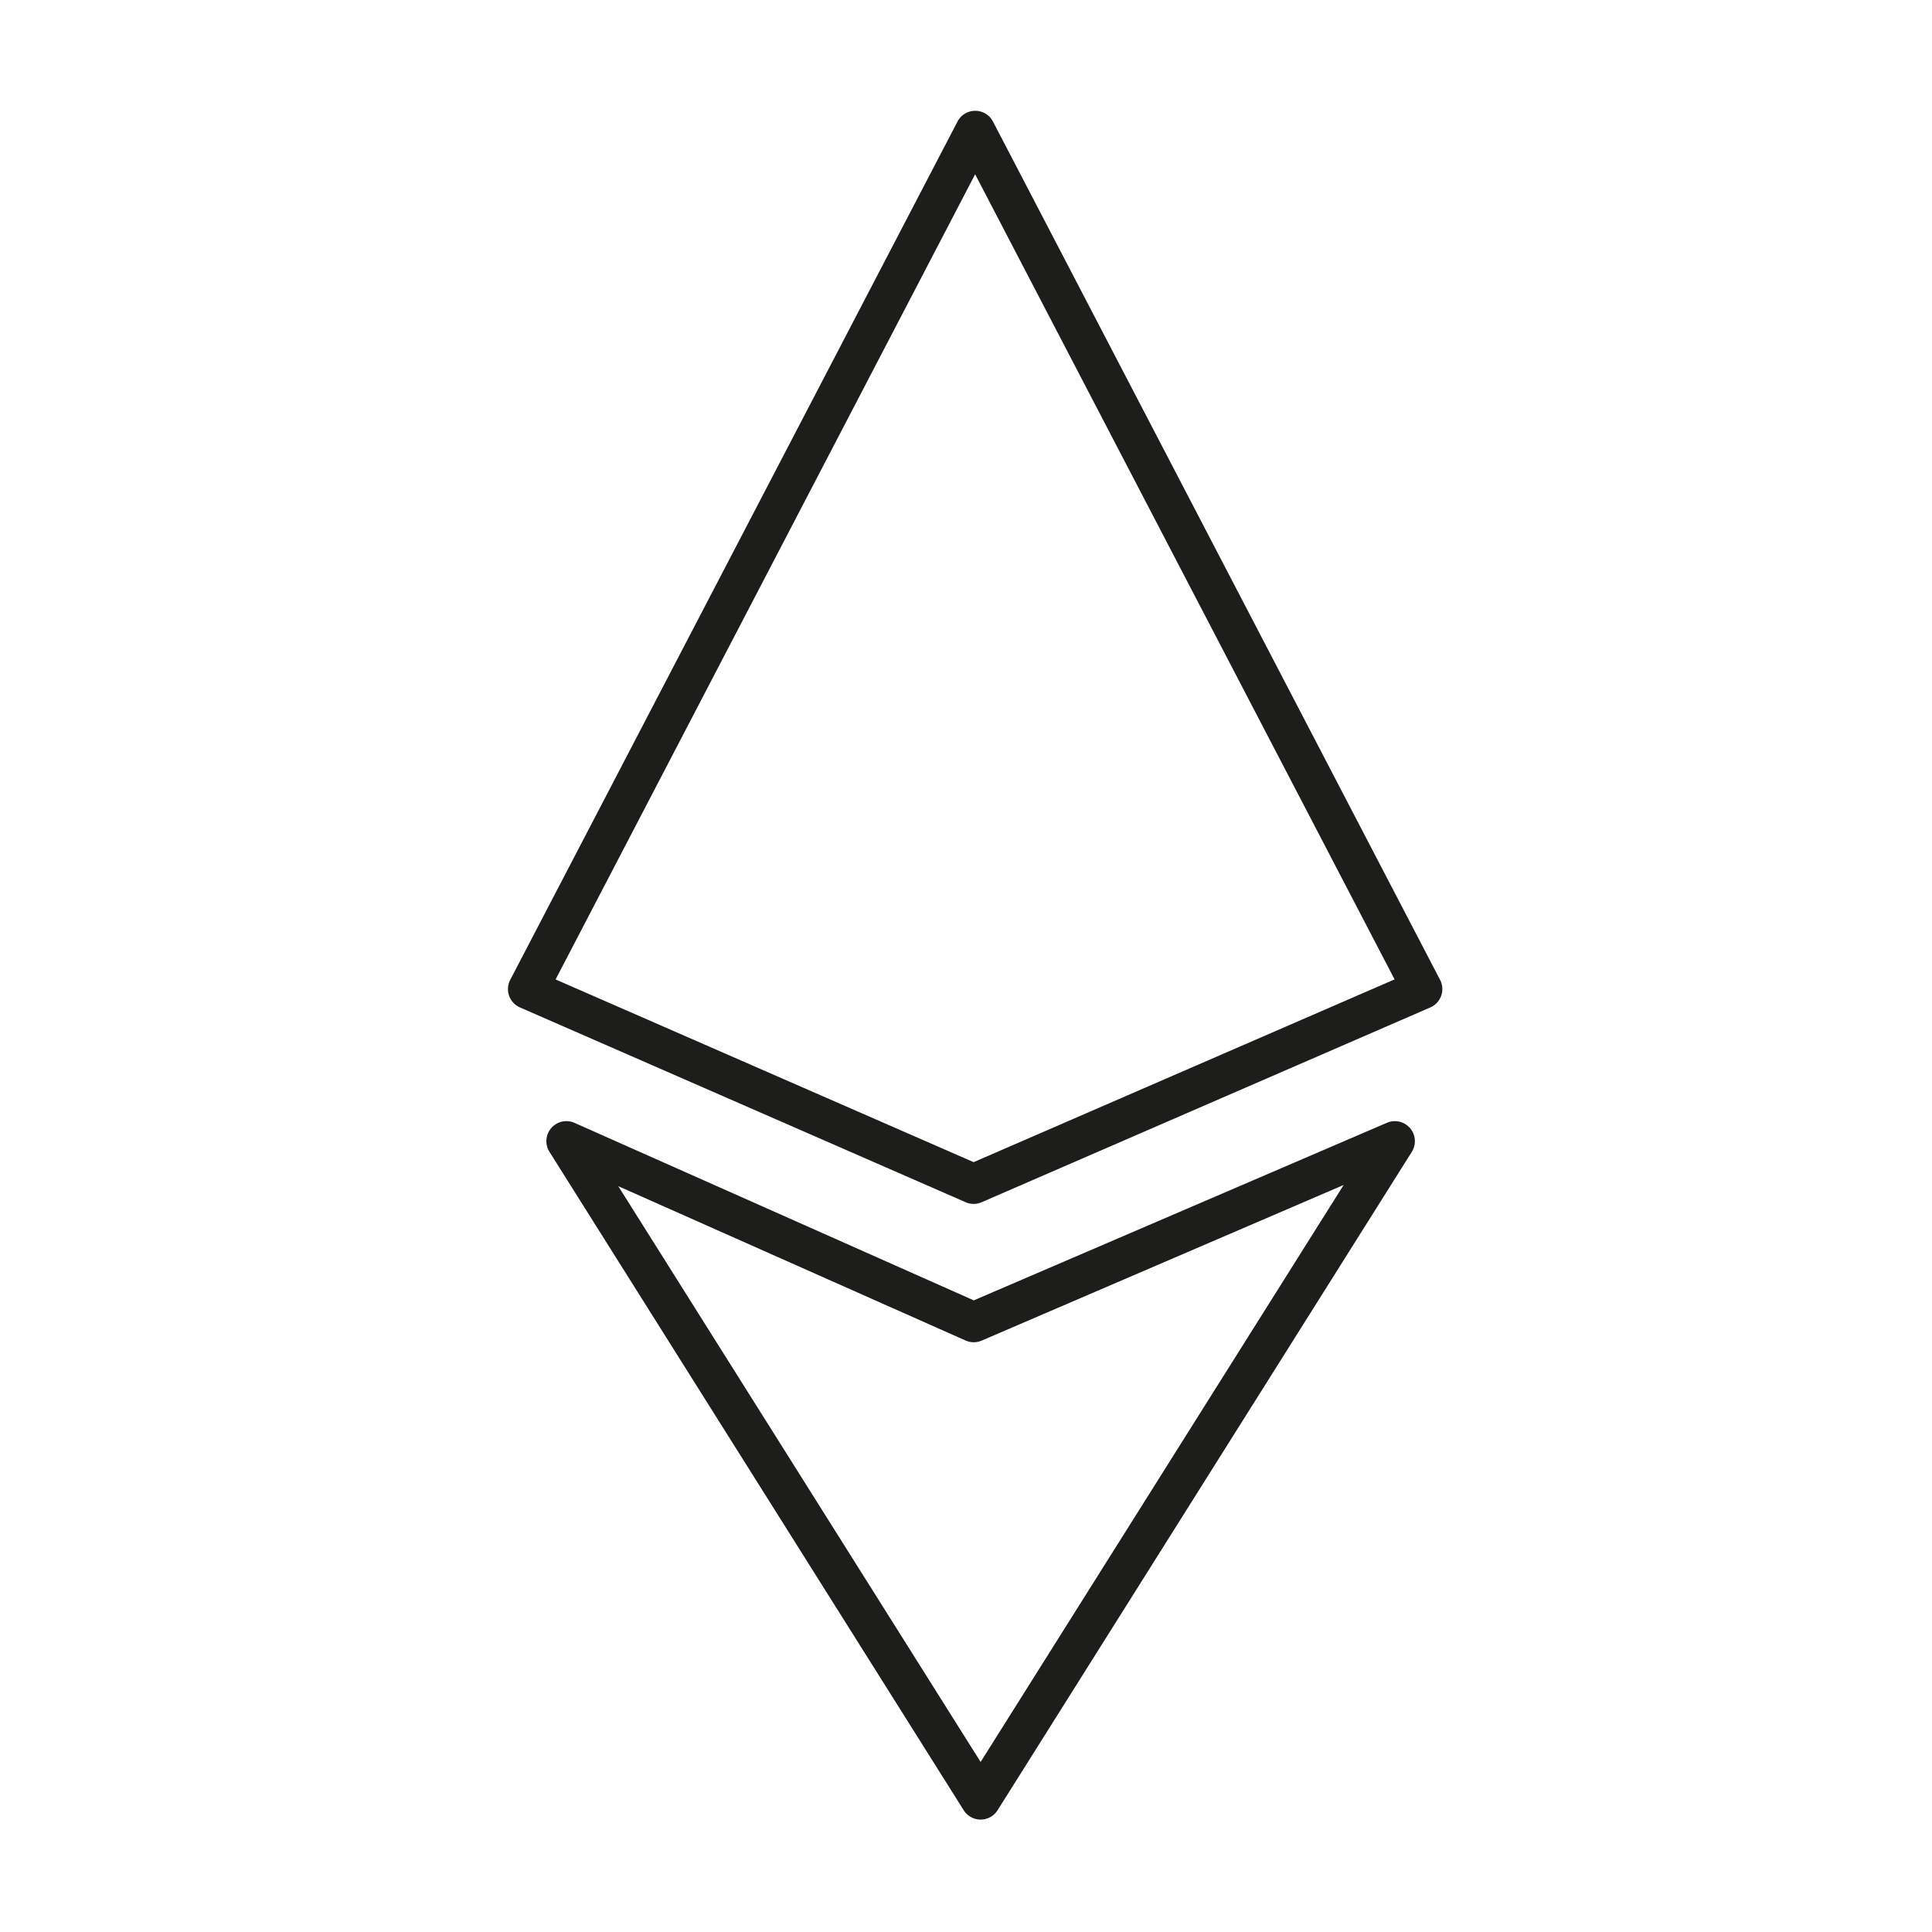 <svg id="Слой_1" data-name="Слой 1" xmlns="http://www.w3.org/2000/svg" viewBox="0 0 879.76 879.76"><defs><style>.cls-1{fill:#1d1d1b;}</style></defs><title>icon_eth</title><path class="cls-1" d="M443.36,548.21a9.06,9.06,0,0,1-3.65-.77L236.78,458.75a9.12,9.12,0,0,1-4.44-12.57L436,55.37a9.11,9.11,0,0,1,16.17,0L655.75,446.18a9.11,9.11,0,0,1-4.46,12.58L447,547.45A9.2,9.2,0,0,1,443.36,548.21ZM253,446l190.35,83.2,191.69-83.22-191-366.62Z"/><path class="cls-1" d="M446.54,828.57a9.12,9.12,0,0,1-7.71-4.26L250.2,524.5a9.12,9.12,0,0,1,11.42-13.19l181.8,80.83,188.15-80.87a9.12,9.12,0,0,1,11.32,13.23L454.26,824.31A9.12,9.12,0,0,1,446.54,828.57Zm-165-288.43,165,262.19L611.85,539.59,447,610.47a9.16,9.16,0,0,1-7.31-.05Z"/></svg>